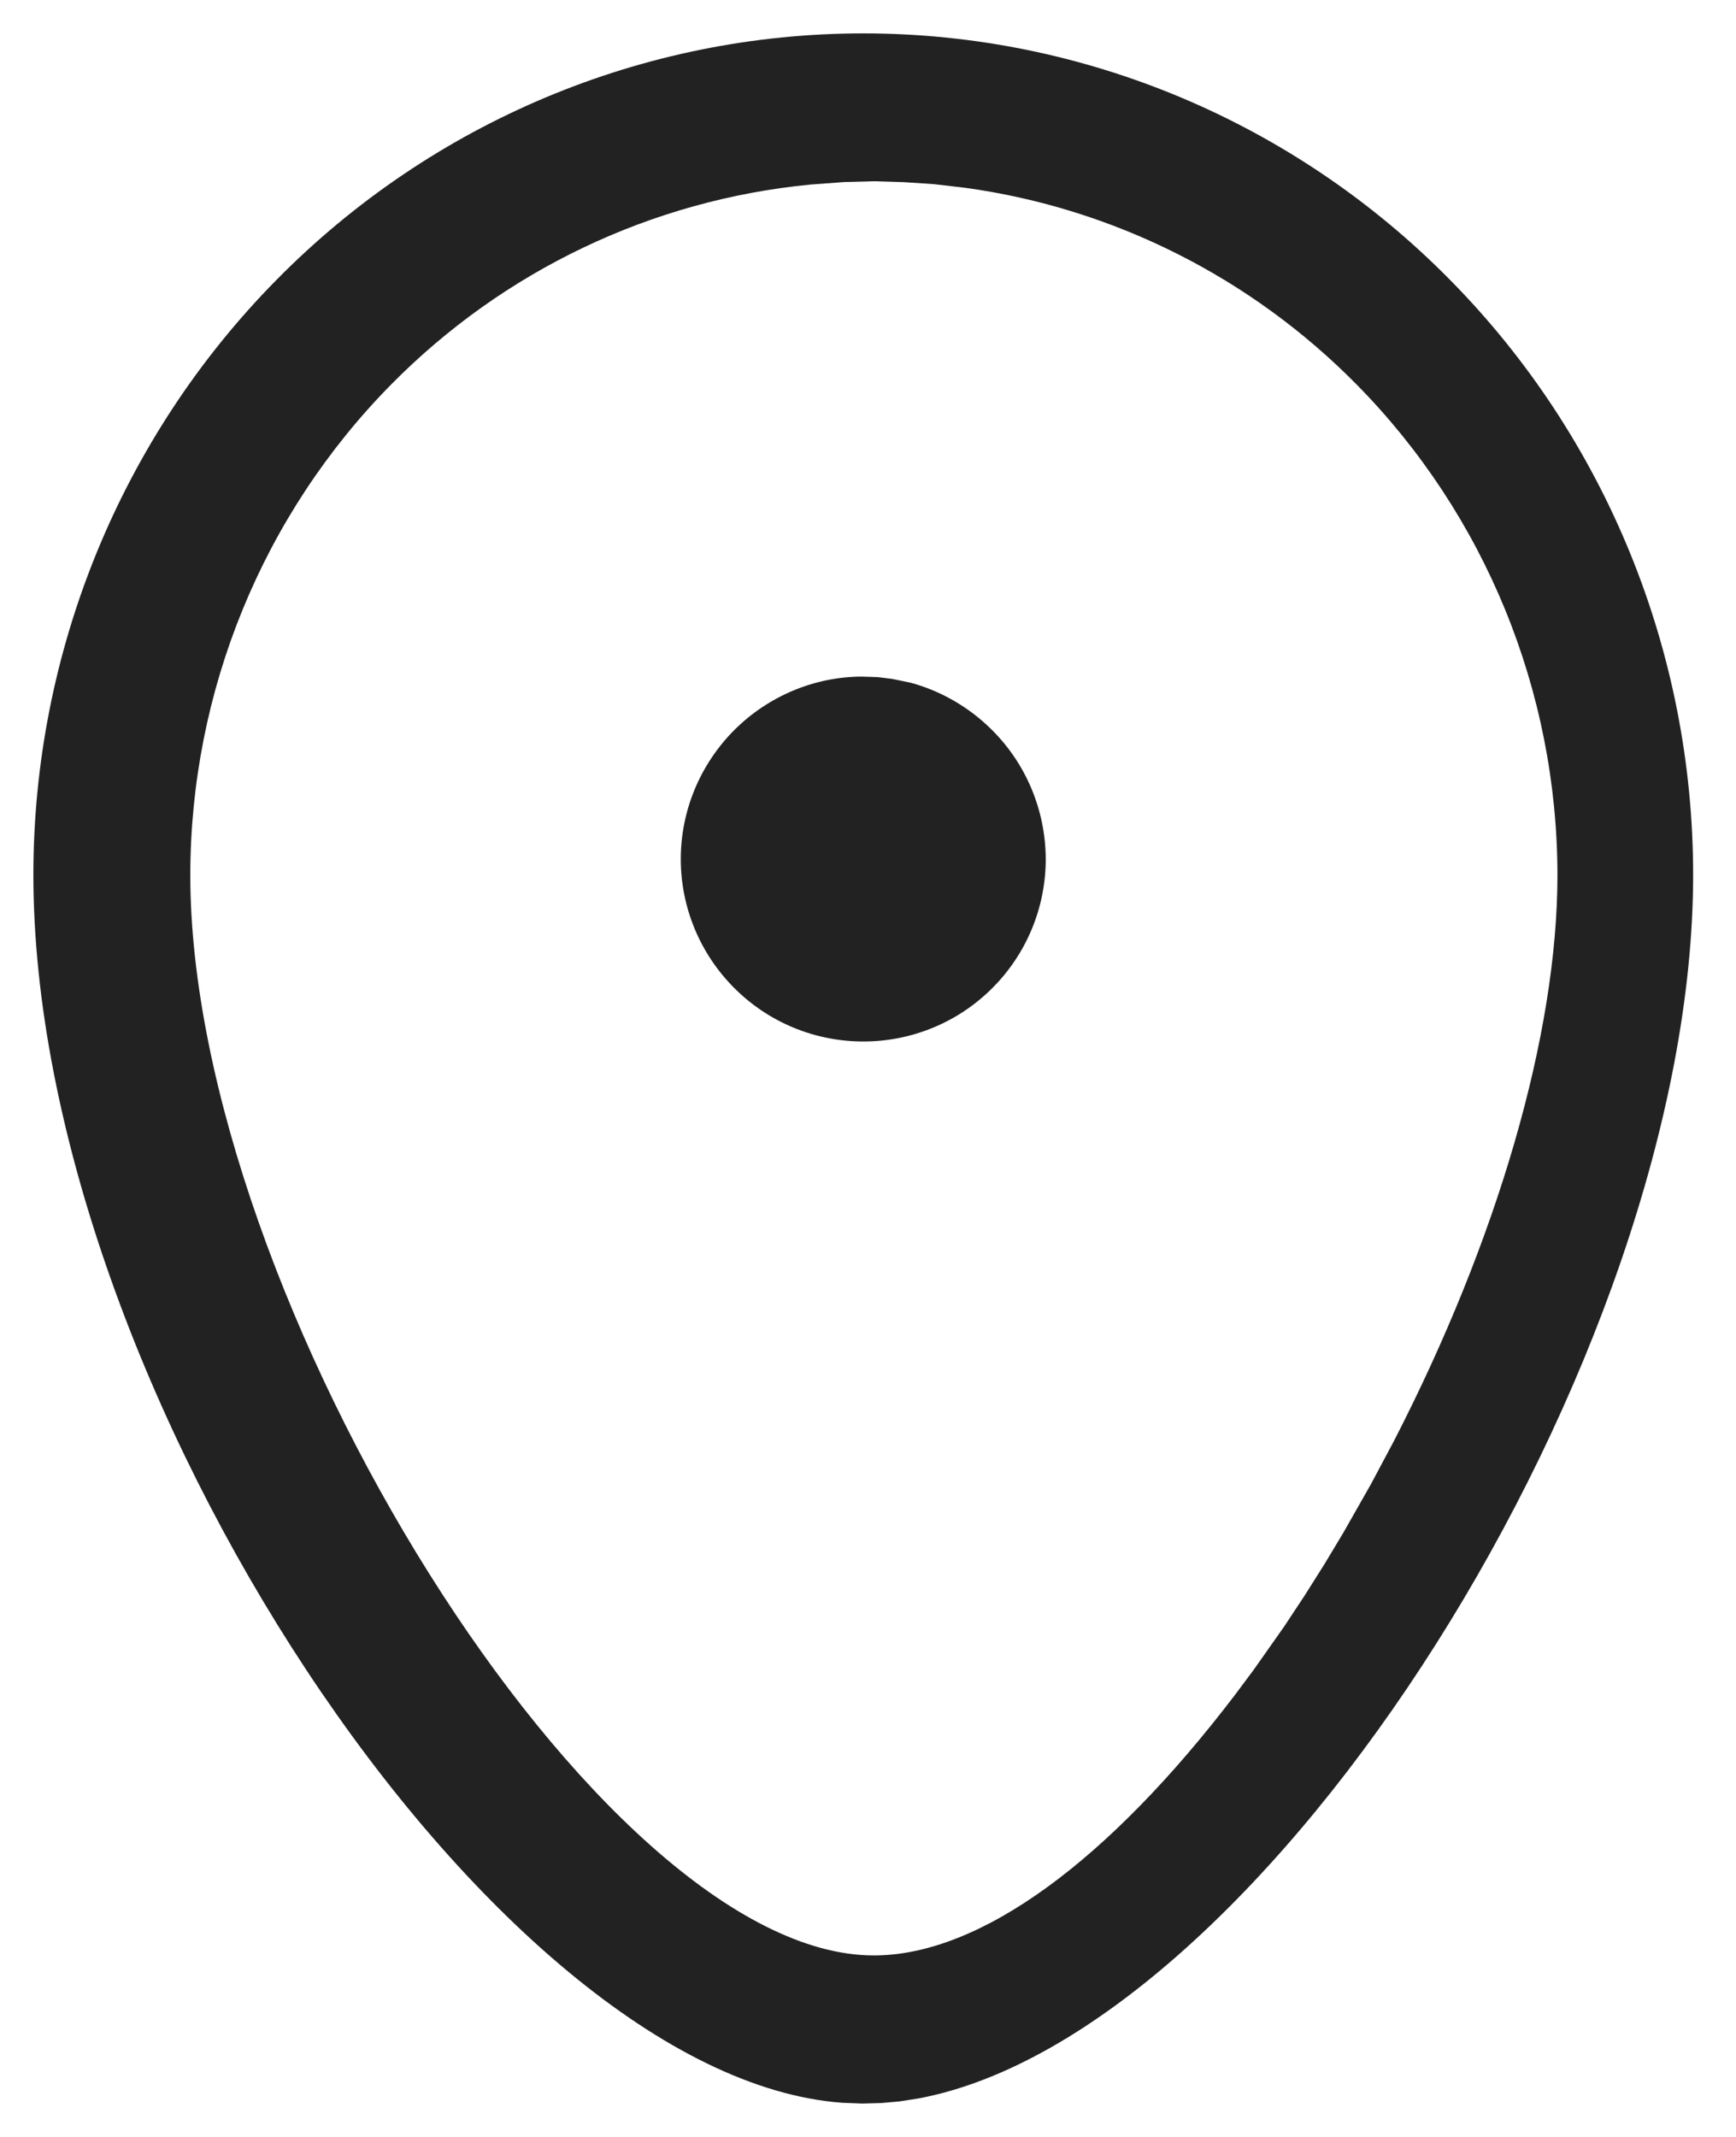 <?xml version="1.0" encoding="UTF-8"?>
<svg width="13px" height="16px" viewBox="0 0 13 16" version="1.1" xmlns="http://www.w3.org/2000/svg" xmlns:xlink="http://www.w3.org/1999/xlink">
    <title>Map</title>
    <g id="Contact-Us" stroke="none" stroke-width="1" fill="none" fill-rule="evenodd">
        <g id="1---Feedback-home---App" transform="translate(-19, -1466)" fill="#222222" fill-rule="nonzero">
            <g id="Group-15" transform="translate(17, 1418)">
                <g id="Group-21" transform="translate(2.25, 44)">
                    <g id="Map" transform="translate(0, 4.25)">
                        <path d="M6.215,0 C4.566,0 2.985,0.664 1.82,1.846 C0.655,3.027 0,4.63 0,6.3 C0,10.123 3.438,15.297 6.054,15.494 L6.207,15.5 L6.352,15.496 L6.485,15.484 L6.626,15.462 C9.23,14.977 12.429,9.926 12.429,6.3 C12.429,4.63 11.775,3.027 10.609,1.846 C9.444,0.664 7.863,0 6.215,0 Z M6.296,1.107 L6.52,1.114 L6.745,1.129 L6.977,1.156 C8.085,1.308 9.118,1.826 9.911,2.631 C10.871,3.605 11.411,4.924 11.413,6.301 C11.413,7.5 10.961,9.039 10.188,10.54 L10.017,10.861 L9.809,11.227 L9.667,11.463 L9.52,11.696 L9.368,11.926 L9.137,12.254 L8.996,12.443 C8.057,13.675 7.095,14.391 6.294,14.391 C4.236,14.391 1.175,9.46 1.175,6.3 C1.177,4.924 1.717,3.605 2.677,2.631 C3.521,1.775 4.631,1.247 5.818,1.132 L6.073,1.113 L6.296,1.107 Z M6.206,4.816 C5.853,4.816 5.506,4.96 5.25,5.215 C4.993,5.472 4.848,5.82 4.848,6.182 C4.848,6.545 4.993,6.893 5.25,7.149 C5.506,7.405 5.853,7.548 6.215,7.548 C6.577,7.548 6.924,7.405 7.18,7.149 C7.437,6.893 7.581,6.545 7.581,6.183 C7.58,5.82 7.436,5.472 7.179,5.216 C7.007,5.044 6.792,4.921 6.566,4.861 L6.43,4.833 L6.324,4.82 L6.206,4.816 Z" id="Combined-Shape"></path>
                    </g>
                </g>
            </g>
        </g>
    </g>
</svg>